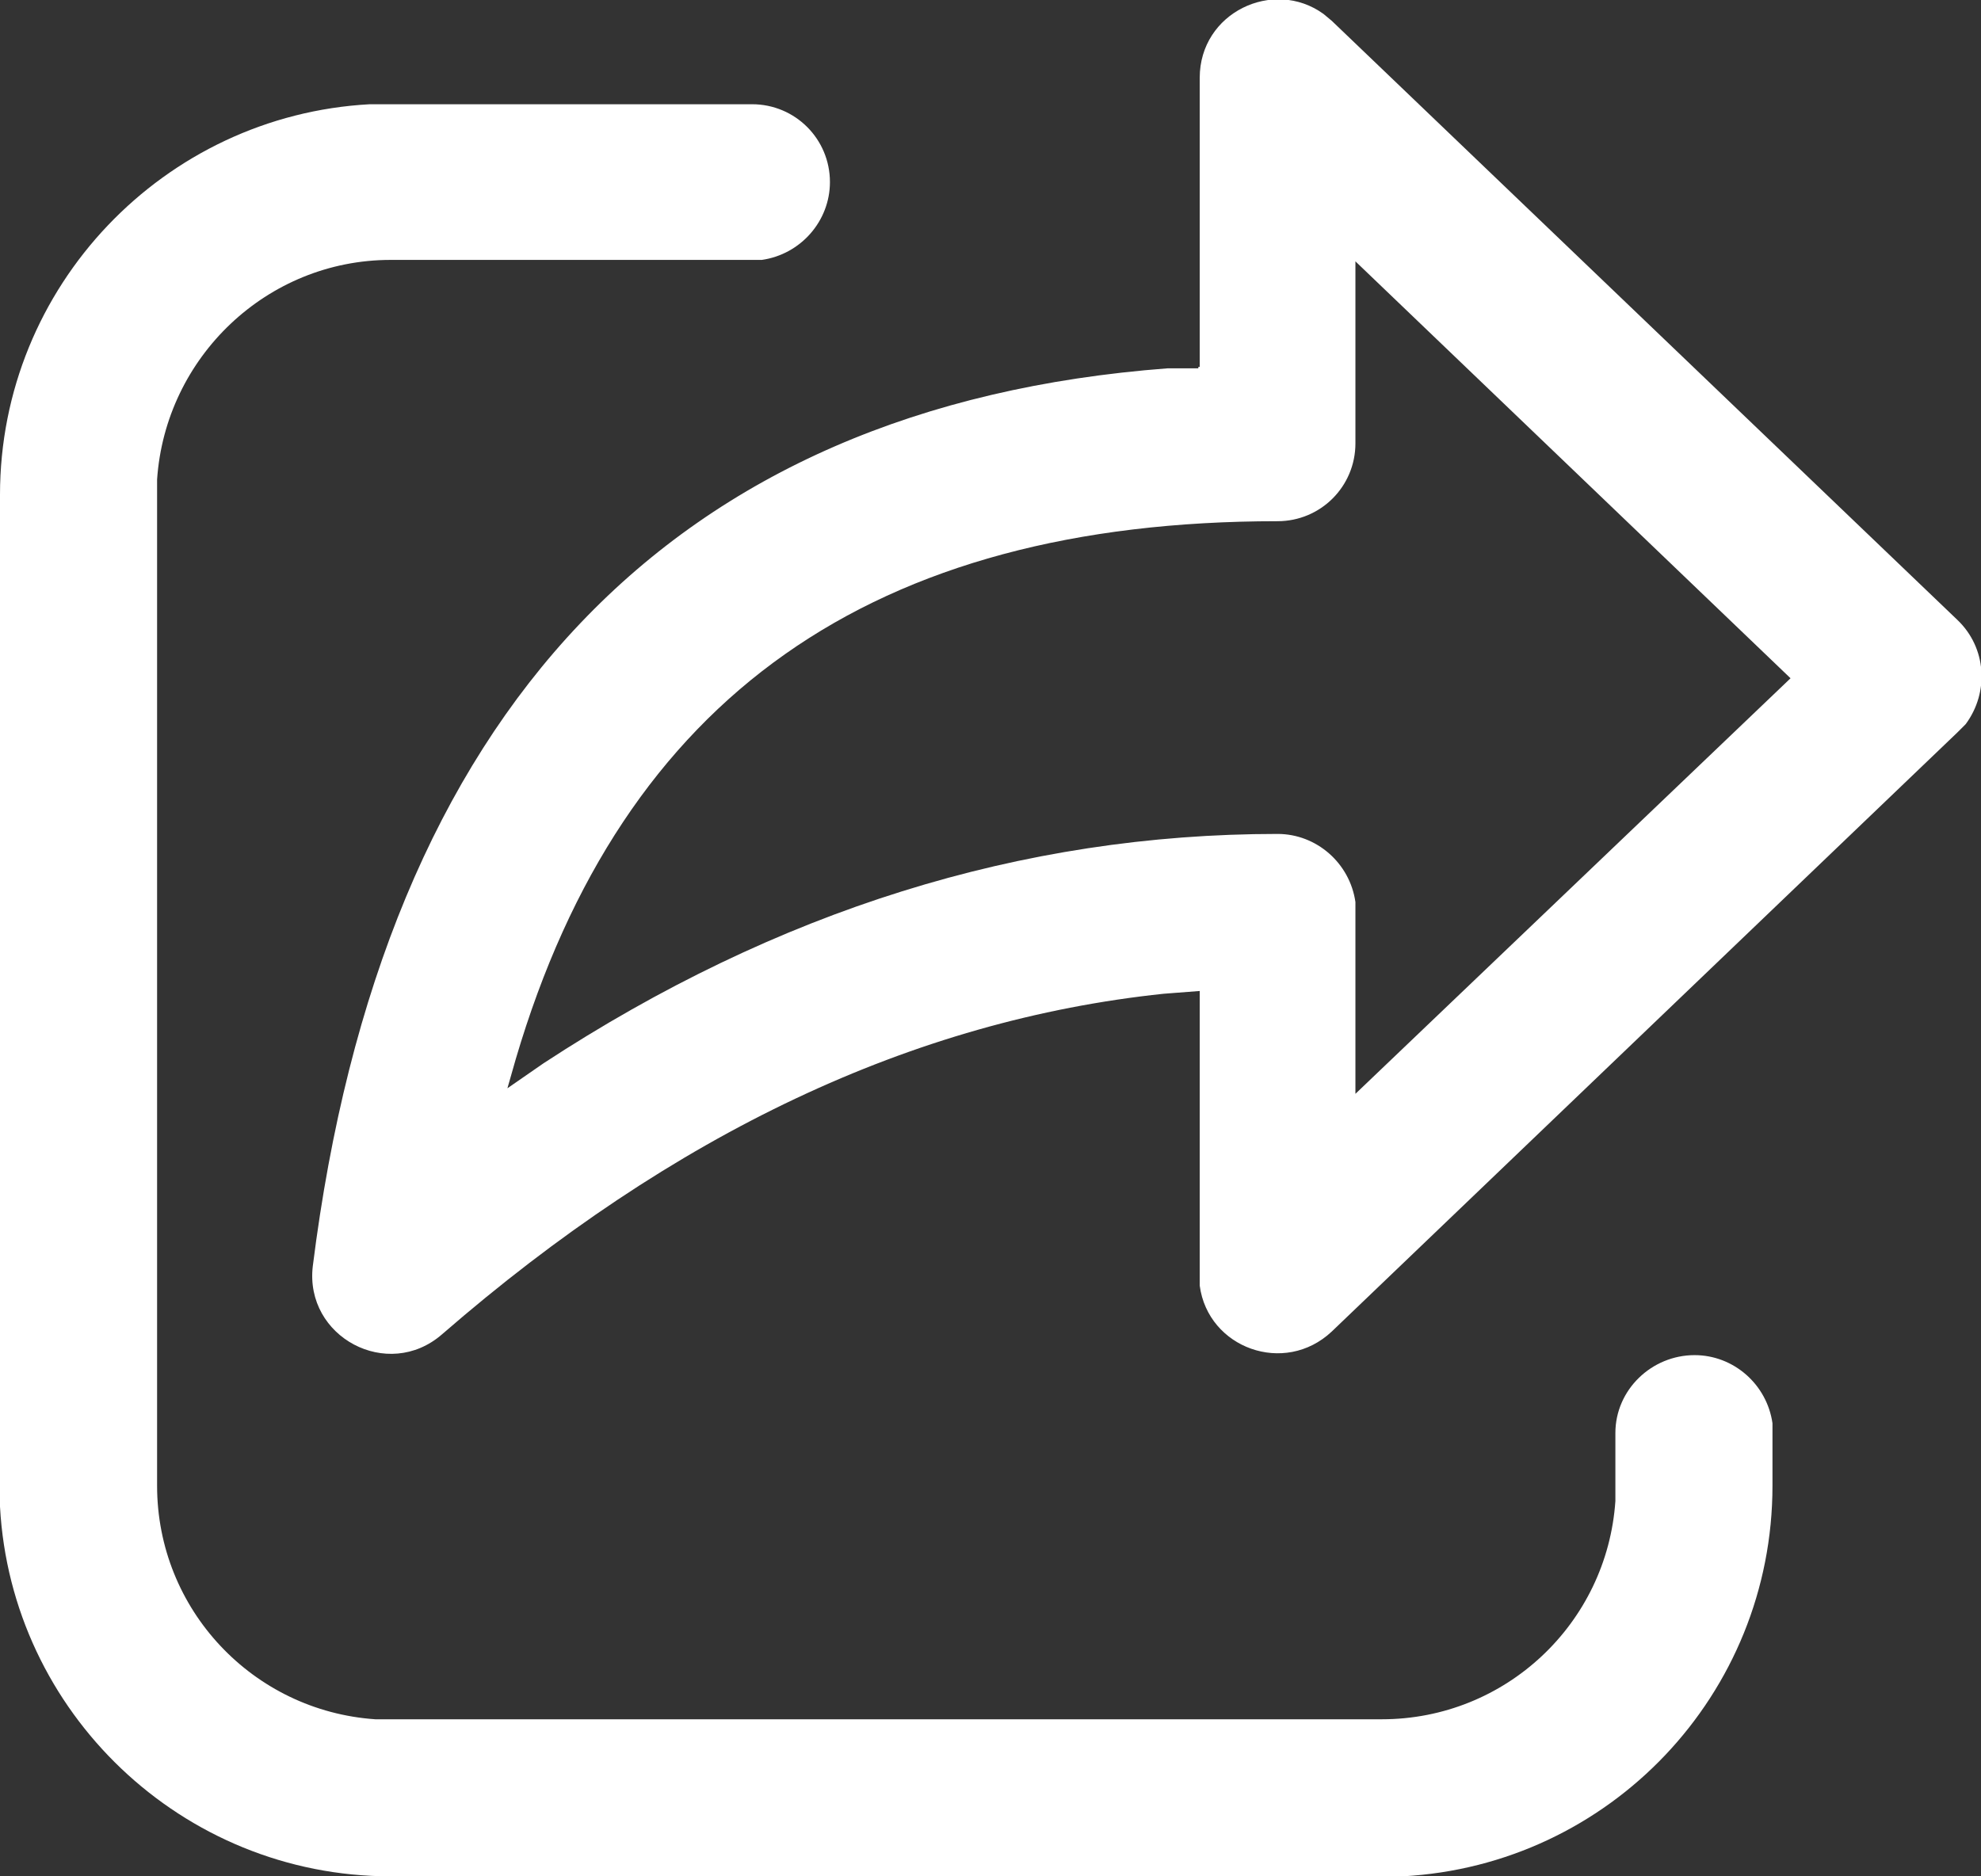 <?xml version="1.0" encoding="UTF-8"?><svg xmlns="http://www.w3.org/2000/svg" viewBox="0 0 14.25 13.5"><rect x="0" y="0" width="14.25" height="13.5" fill="#333333" stroke="none"/><defs><style>.d{fill:#fff;}</style></defs><g id="a"/><g id="b"><g id="c"><path class="d" d="M2.81,.75h2.6c.31,0,.56,.25,.56,.56,0,.28-.21,.52-.49,.56H2.81c-.89,0-1.62,.7-1.68,1.58v7.24c0,.89,.69,1.62,1.57,1.68h7.24c.89,0,1.62-.69,1.68-1.57v-.49c0-.31,.26-.56,.57-.56,.28,0,.52,.21,.56,.49v.45c0,1.5-1.17,2.73-2.66,2.81H2.81c-1.5,0-2.73-1.18-2.81-2.66V3.56c0-1.5,1.18-2.73,2.66-2.81h.15Zm5.82,1.89V.56c0-.47,.53-.72,.89-.46l.06,.05,4.5,4.31c.21,.2,.23,.52,.06,.75l-.06,.06-4.5,4.31c-.34,.32-.89,.12-.95-.33v-2.12l-.26,.02c-1.8,.19-3.52,1-5.19,2.45-.39,.34-.99,.02-.93-.49,.5-3.99,2.58-6.19,6.15-6.46h.22v-.01Zm1.12-.76v1.31c0,.31-.25,.56-.56,.56-2.91,0-4.71,1.26-5.48,3.87l-.06,.21,.26-.18c1.68-1.1,3.44-1.65,5.28-1.65,.28,0,.52,.21,.56,.49v1.38l3.13-2.99-3.12-2.99Z"/></g></g></svg>